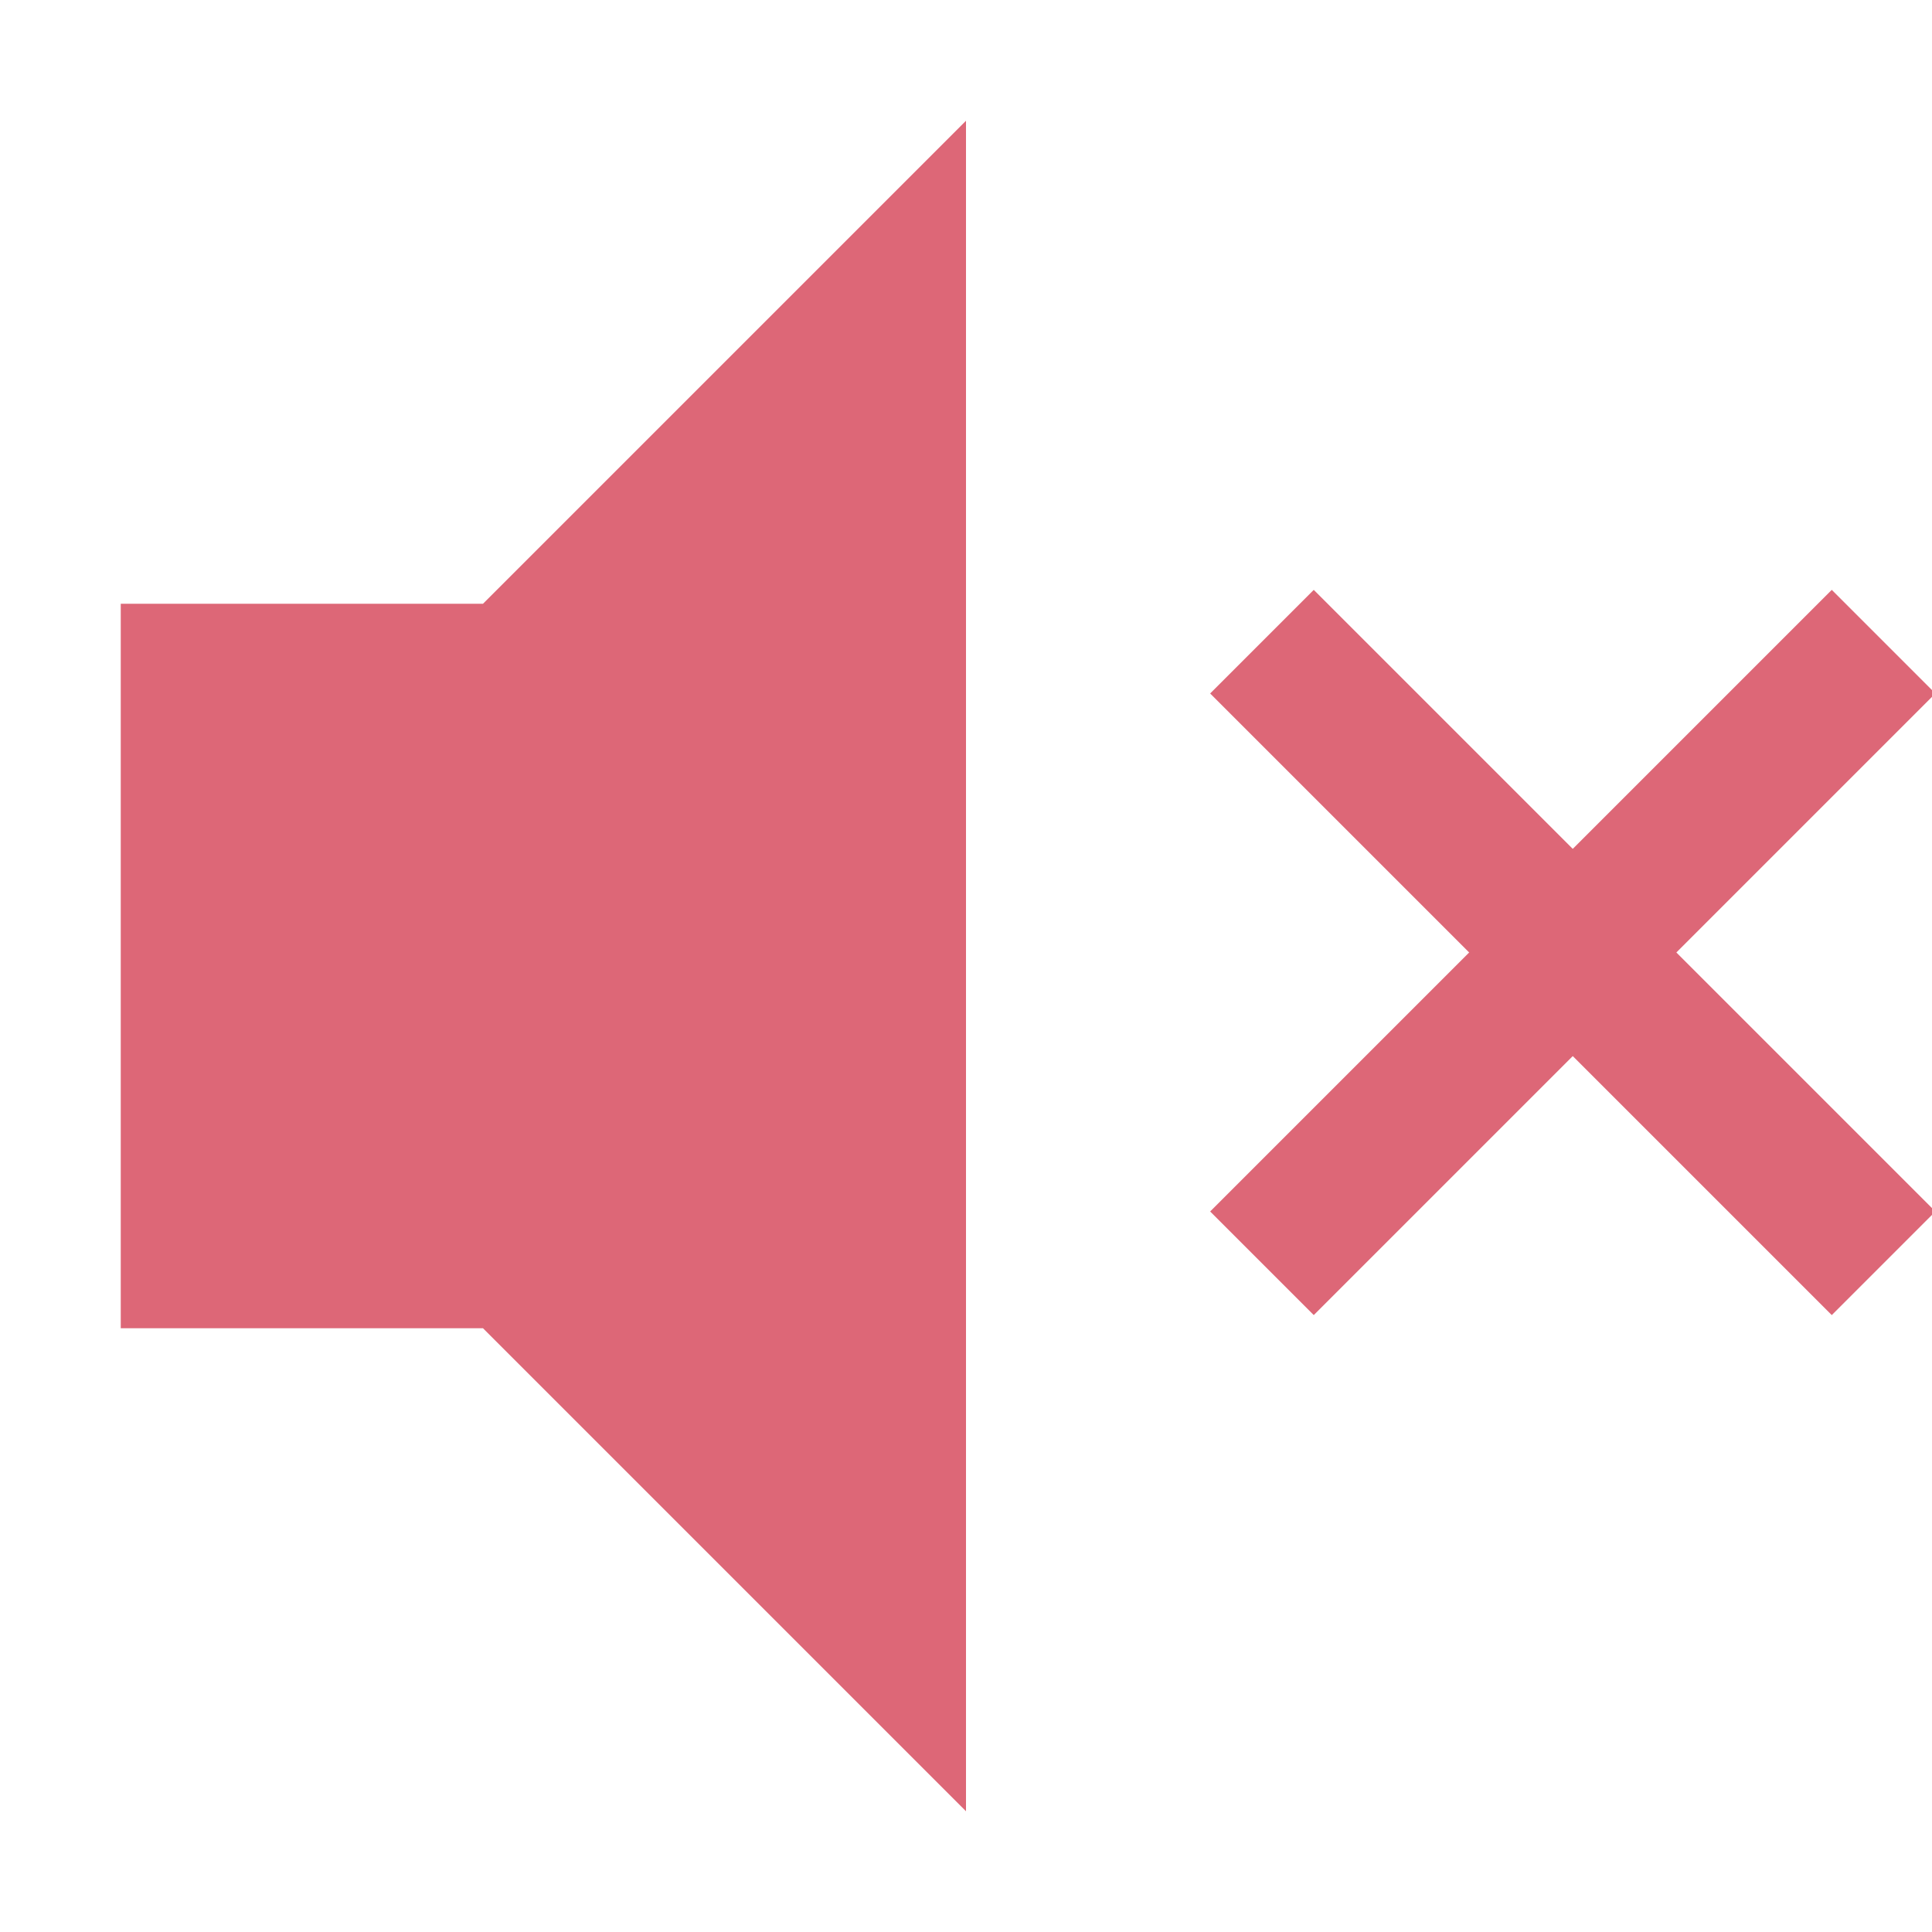 <?xml version="1.0" encoding="UTF-8" standalone="no"?>
<svg
   width="16"
   height="16"
   version="1.1"
   id="svg1498"
   sodipodi:docname="volume-muted.svg"
   inkscape:version="1.2.2 (b0a8486541, 2022-12-01)"
   xmlns:inkscape="http://www.inkscape.org/namespaces/inkscape"
   xmlns:sodipodi="http://sodipodi.sourceforge.net/DTD/sodipodi-0.dtd"
   xmlns="http://www.w3.org/2000/svg"
   xmlns:svg="http://www.w3.org/2000/svg">
  <defs
     id="defs1502" />
  <sodipodi:namedview
     id="namedview1500"
     pagecolor="#ffffff"
     bordercolor="#000000"
     borderopacity="0.25"
     inkscape:showpageshadow="2"
     inkscape:pageopacity="0.0"
     inkscape:pagecheckerboard="0"
     inkscape:deskcolor="#d1d1d1"
     showgrid="false"
     inkscape:zoom="45.254834"
     inkscape:cx="6.6733202"
     inkscape:cy="6.8279999"
     inkscape:window-width="1778"
     inkscape:window-height="898"
     inkscape:window-x="50"
     inkscape:window-y="90"
     inkscape:window-maximized="1"
     inkscape:current-layer="svg1498" />
  <path
     d="M 8,1 4,5 H 1 v 6 h 3 l 4,4 V 3.828 Z M 6.019,6.671 6,10.17 5,9.172 6.259,11.598 6.811,5.63 3,7 h 1.83 L 5,6.828 Z"
     fill="#555555"
     opacity="0.3"
     style="fill:#dd6777;fill-opacity:1;opacity:1"
     id="path1496"
     sodipodi:nodetypes="ccccccccccccccccc" />
  <g
     id="g1048"
     transform="matrix(0.429,-0.429,0.429,0.429,-17.005,7.03)"
     fill="#ffffff"
     style="fill:#dd6777;fill-opacity:1"
     inkscape:transform-center-x="1.2632779"
     inkscape:transform-center-y="-1.1213503">
    <rect
       id="rect1044"
       y="35"
       x="28"
       height="2"
       width="12"
       style="fill:#dd6777;fill-opacity:1" />
    <rect
       id="rect1046"
       transform="rotate(-90)"
       y="33"
       x="-42"
       height="2"
       width="12"
       style="fill:#dd6777;fill-opacity:1" />
  </g>
</svg>
